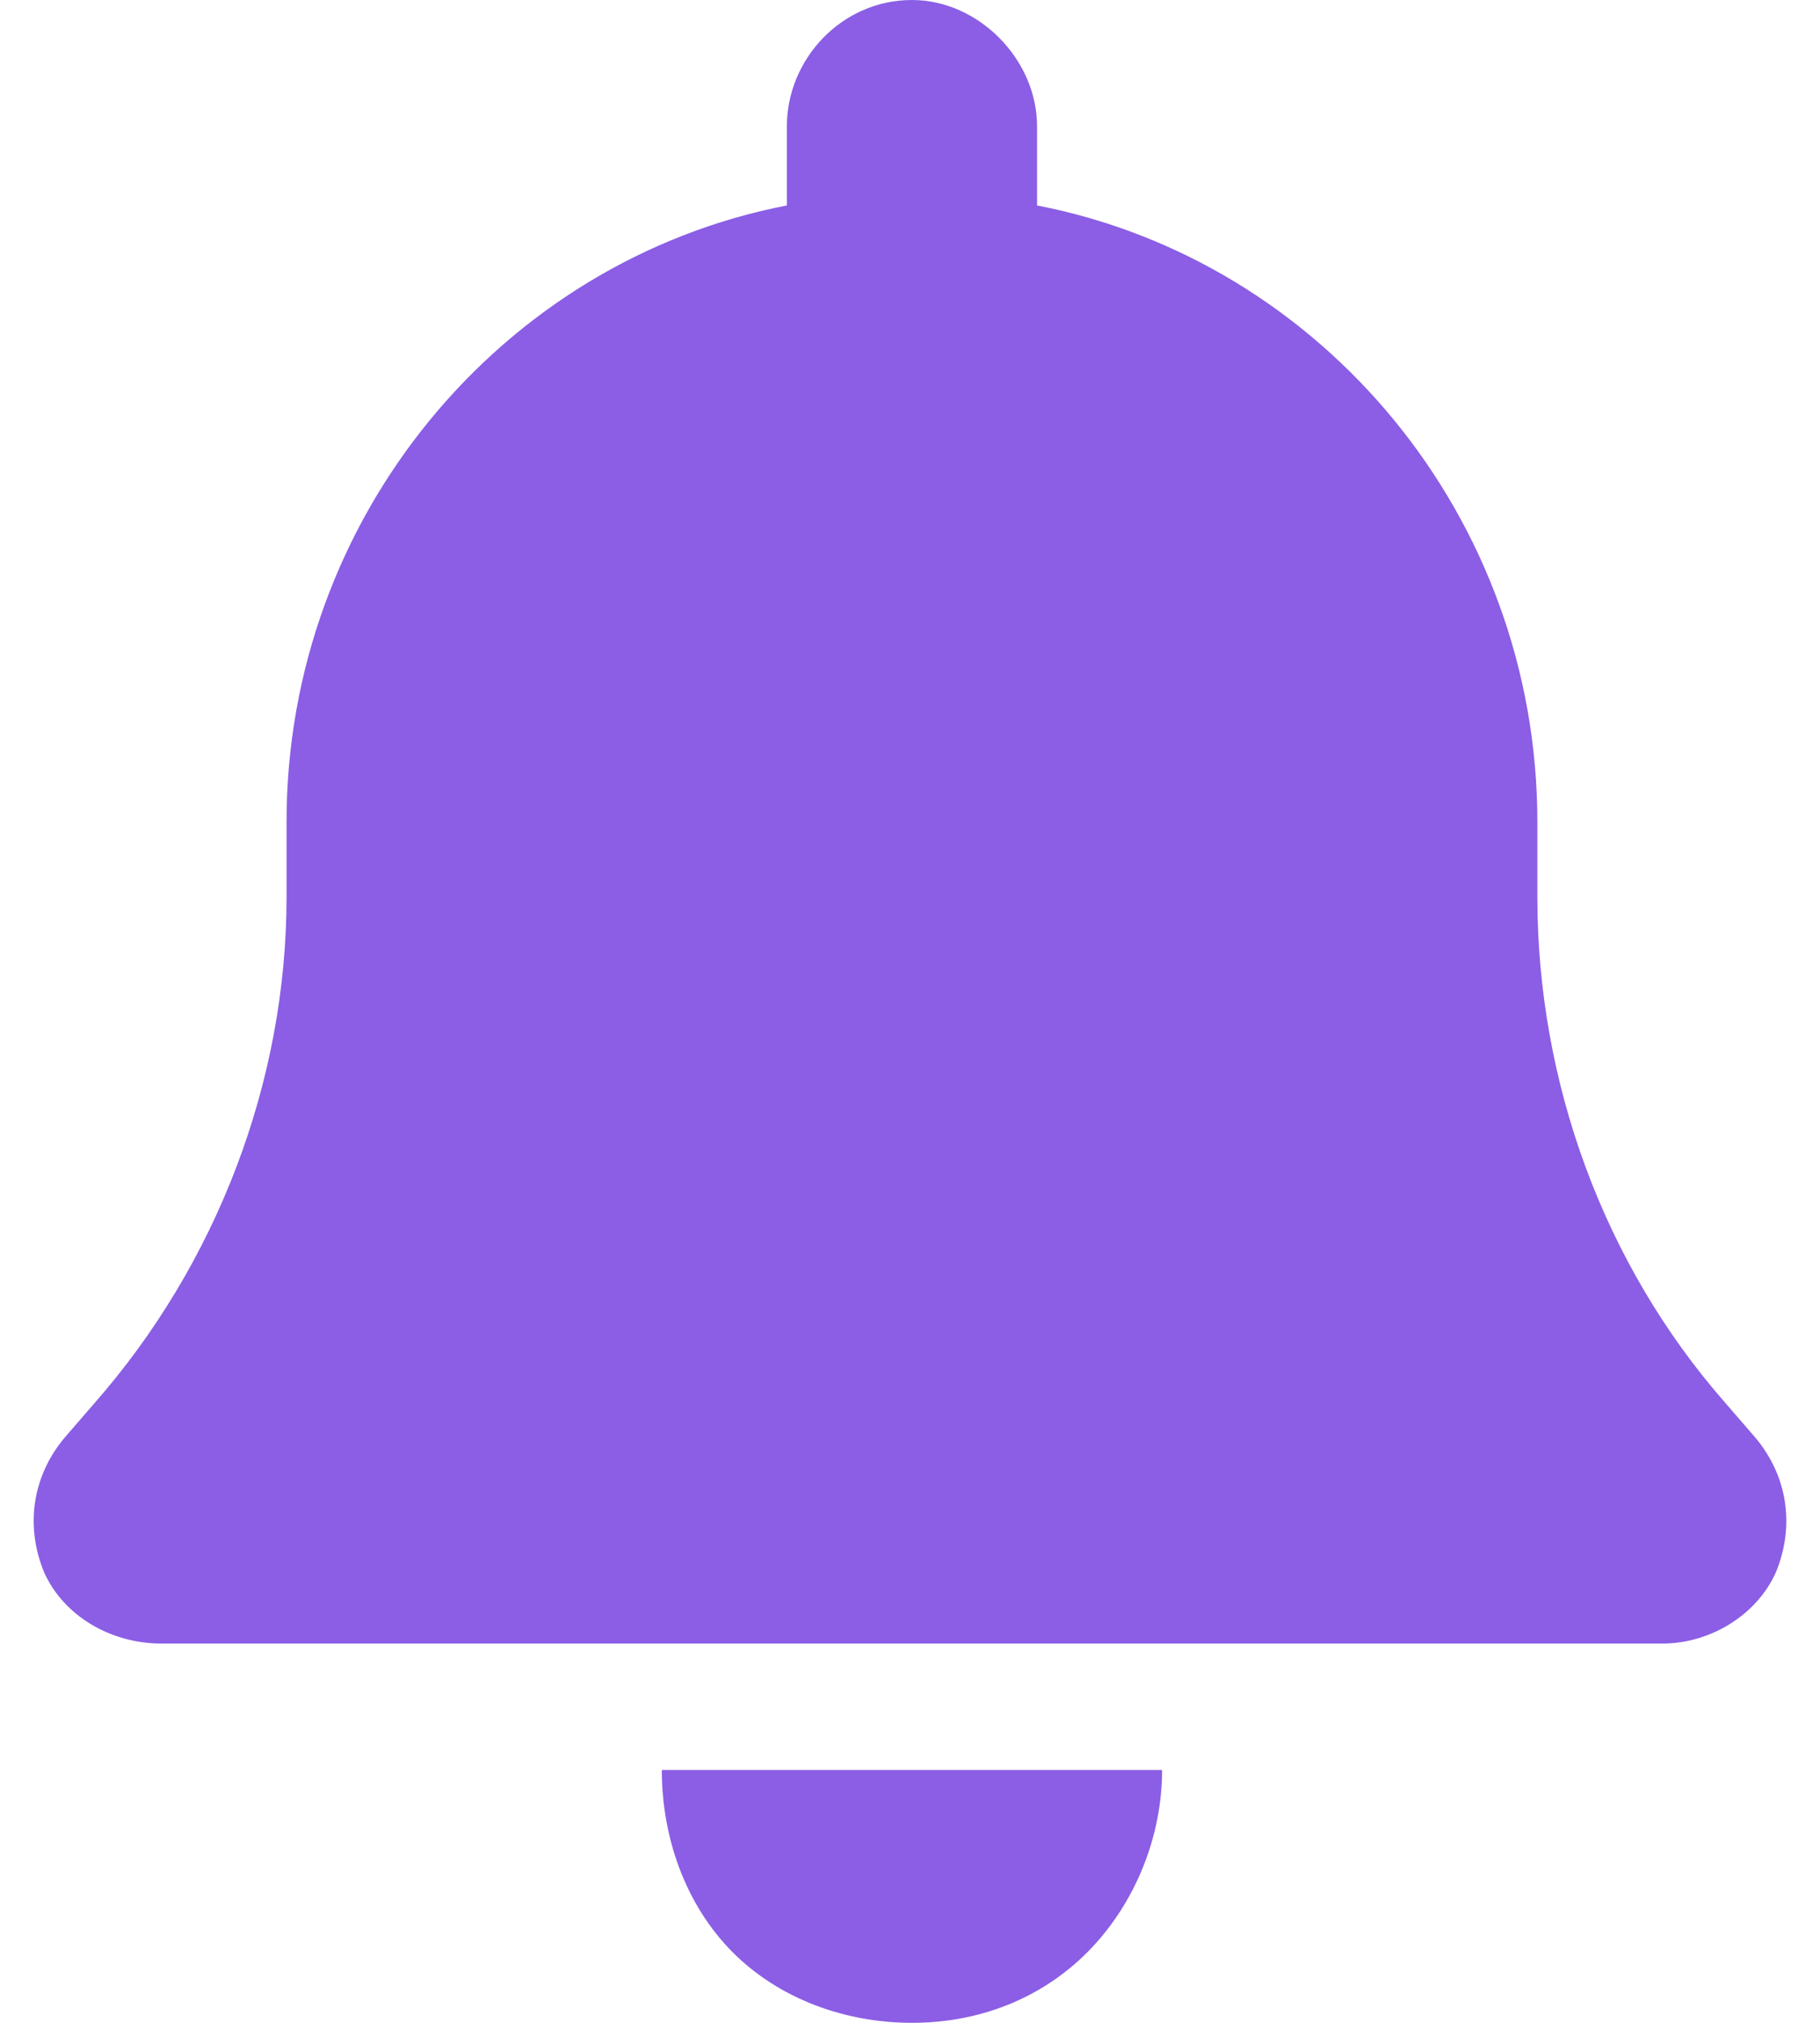 <svg width="27" height="30" viewBox="0 0 27 30" fill="none" xmlns="http://www.w3.org/2000/svg">
<path id="bell" d="M13.529 0C14.515 0 15.385 0.879 15.385 1.875V3.047C19.618 3.867 22.807 7.676 22.807 12.188V13.301C22.807 16.055 23.793 18.75 25.591 20.801L25.997 21.27C26.519 21.855 26.635 22.617 26.345 23.32C26.055 23.965 25.359 24.375 24.663 24.375H2.395C1.641 24.375 0.945 23.965 0.655 23.32C0.365 22.617 0.481 21.855 1.003 21.27L1.409 20.801C3.207 18.75 4.251 16.055 4.251 13.301V12.188C4.251 7.676 7.44 3.867 11.673 3.047V1.875C11.673 0.879 12.485 0 13.529 0ZM16.139 28.945C15.443 29.648 14.515 30 13.529 30C12.543 30 11.557 29.648 10.861 28.945C10.166 28.242 9.818 27.246 9.818 26.25H13.529H17.24C17.24 27.246 16.834 28.242 16.139 28.945Z" fill="#8B5EE5"/>
</svg>
